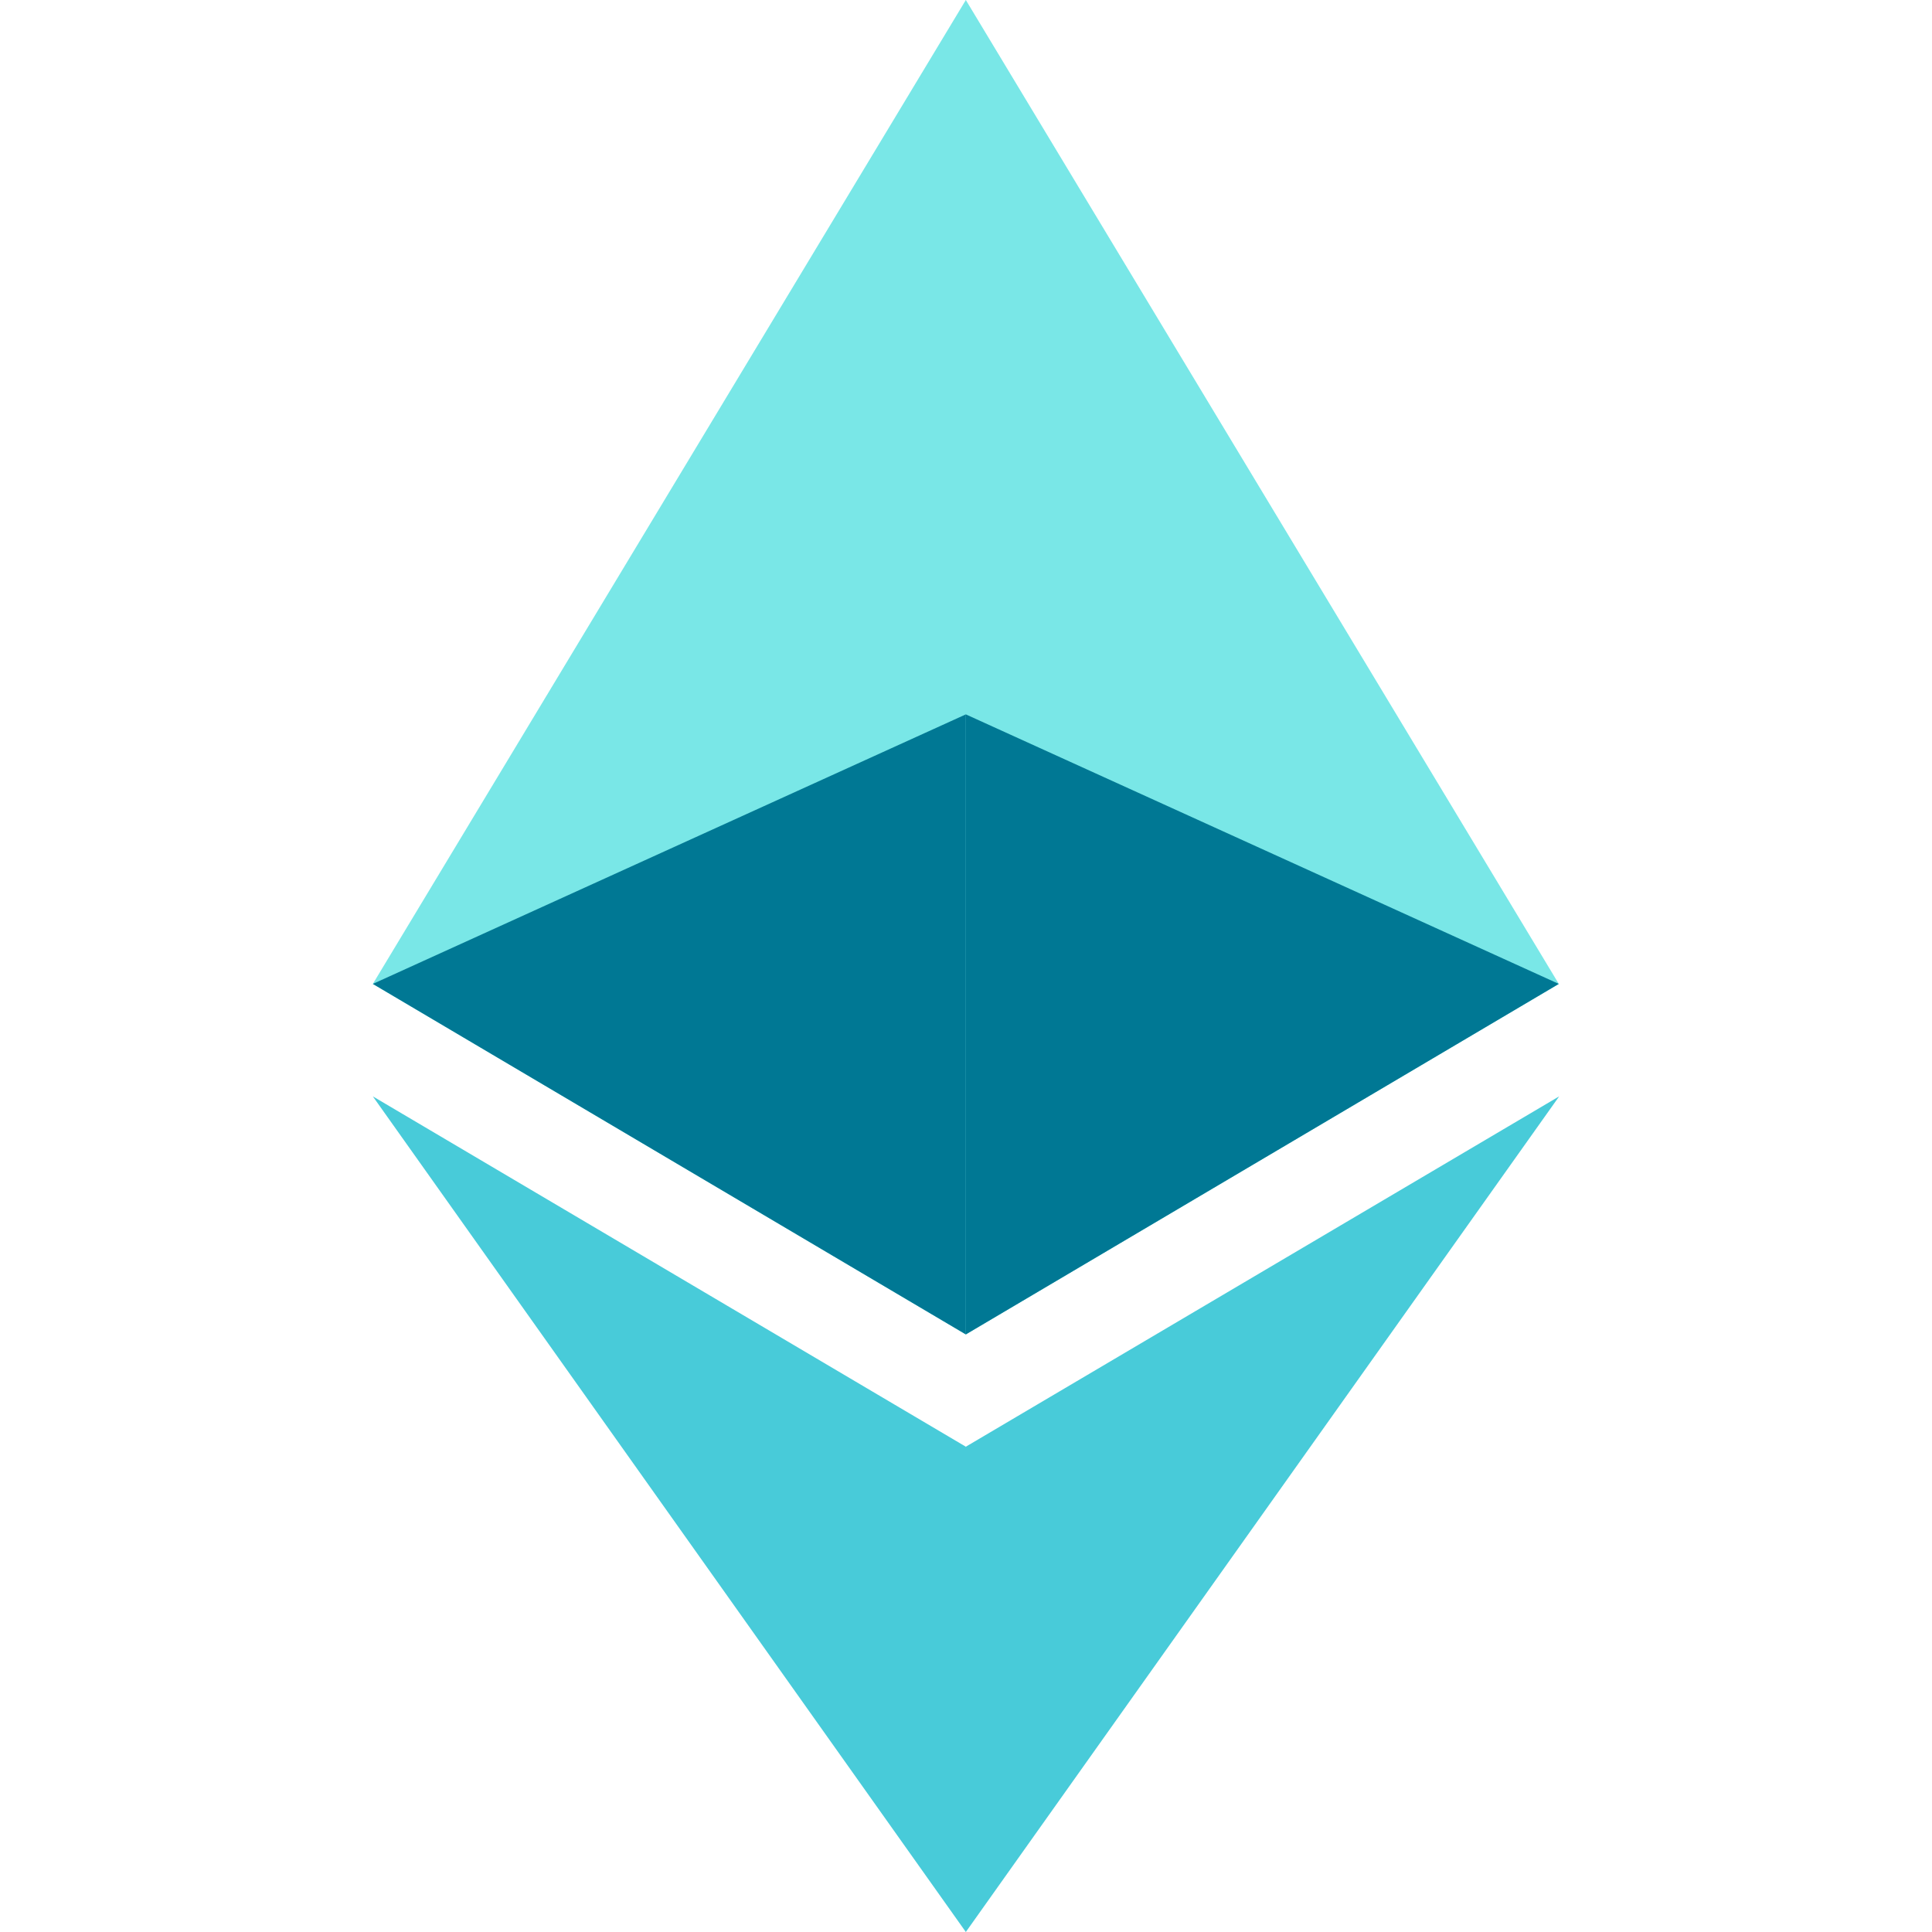 <svg width="129" height="129" viewBox="0 0 344 560" fill="none" xmlns="http://www.w3.org/2000/svg">
<path d="M171.95 -7.62939e-06L168.193 12.762V383.042L171.95 386.791L343.826 285.193L171.95 -7.62939e-06Z" fill="#79e7e7"/>
<path d="M171.95 -7.62939e-06L0.068 285.193L171.95 386.791V207.067V-7.62939e-06Z" fill="#79e7e7"/>
<path d="M171.95 419.333L169.832 421.915V553.814L171.95 559.996L343.932 317.787L171.95 419.333Z" fill="#48cbd9"/>
<path d="M171.95 559.996V419.333L0.068 317.787L171.95 559.996Z" fill="#48cbd9"/>
<path d="M171.95 386.791L343.826 285.193L171.95 207.067V386.791Z" fill="#007894"/>
<path d="M0.068 285.193L171.95 386.791V207.067L0.068 285.193Z" fill="#007894"/>
</svg>
